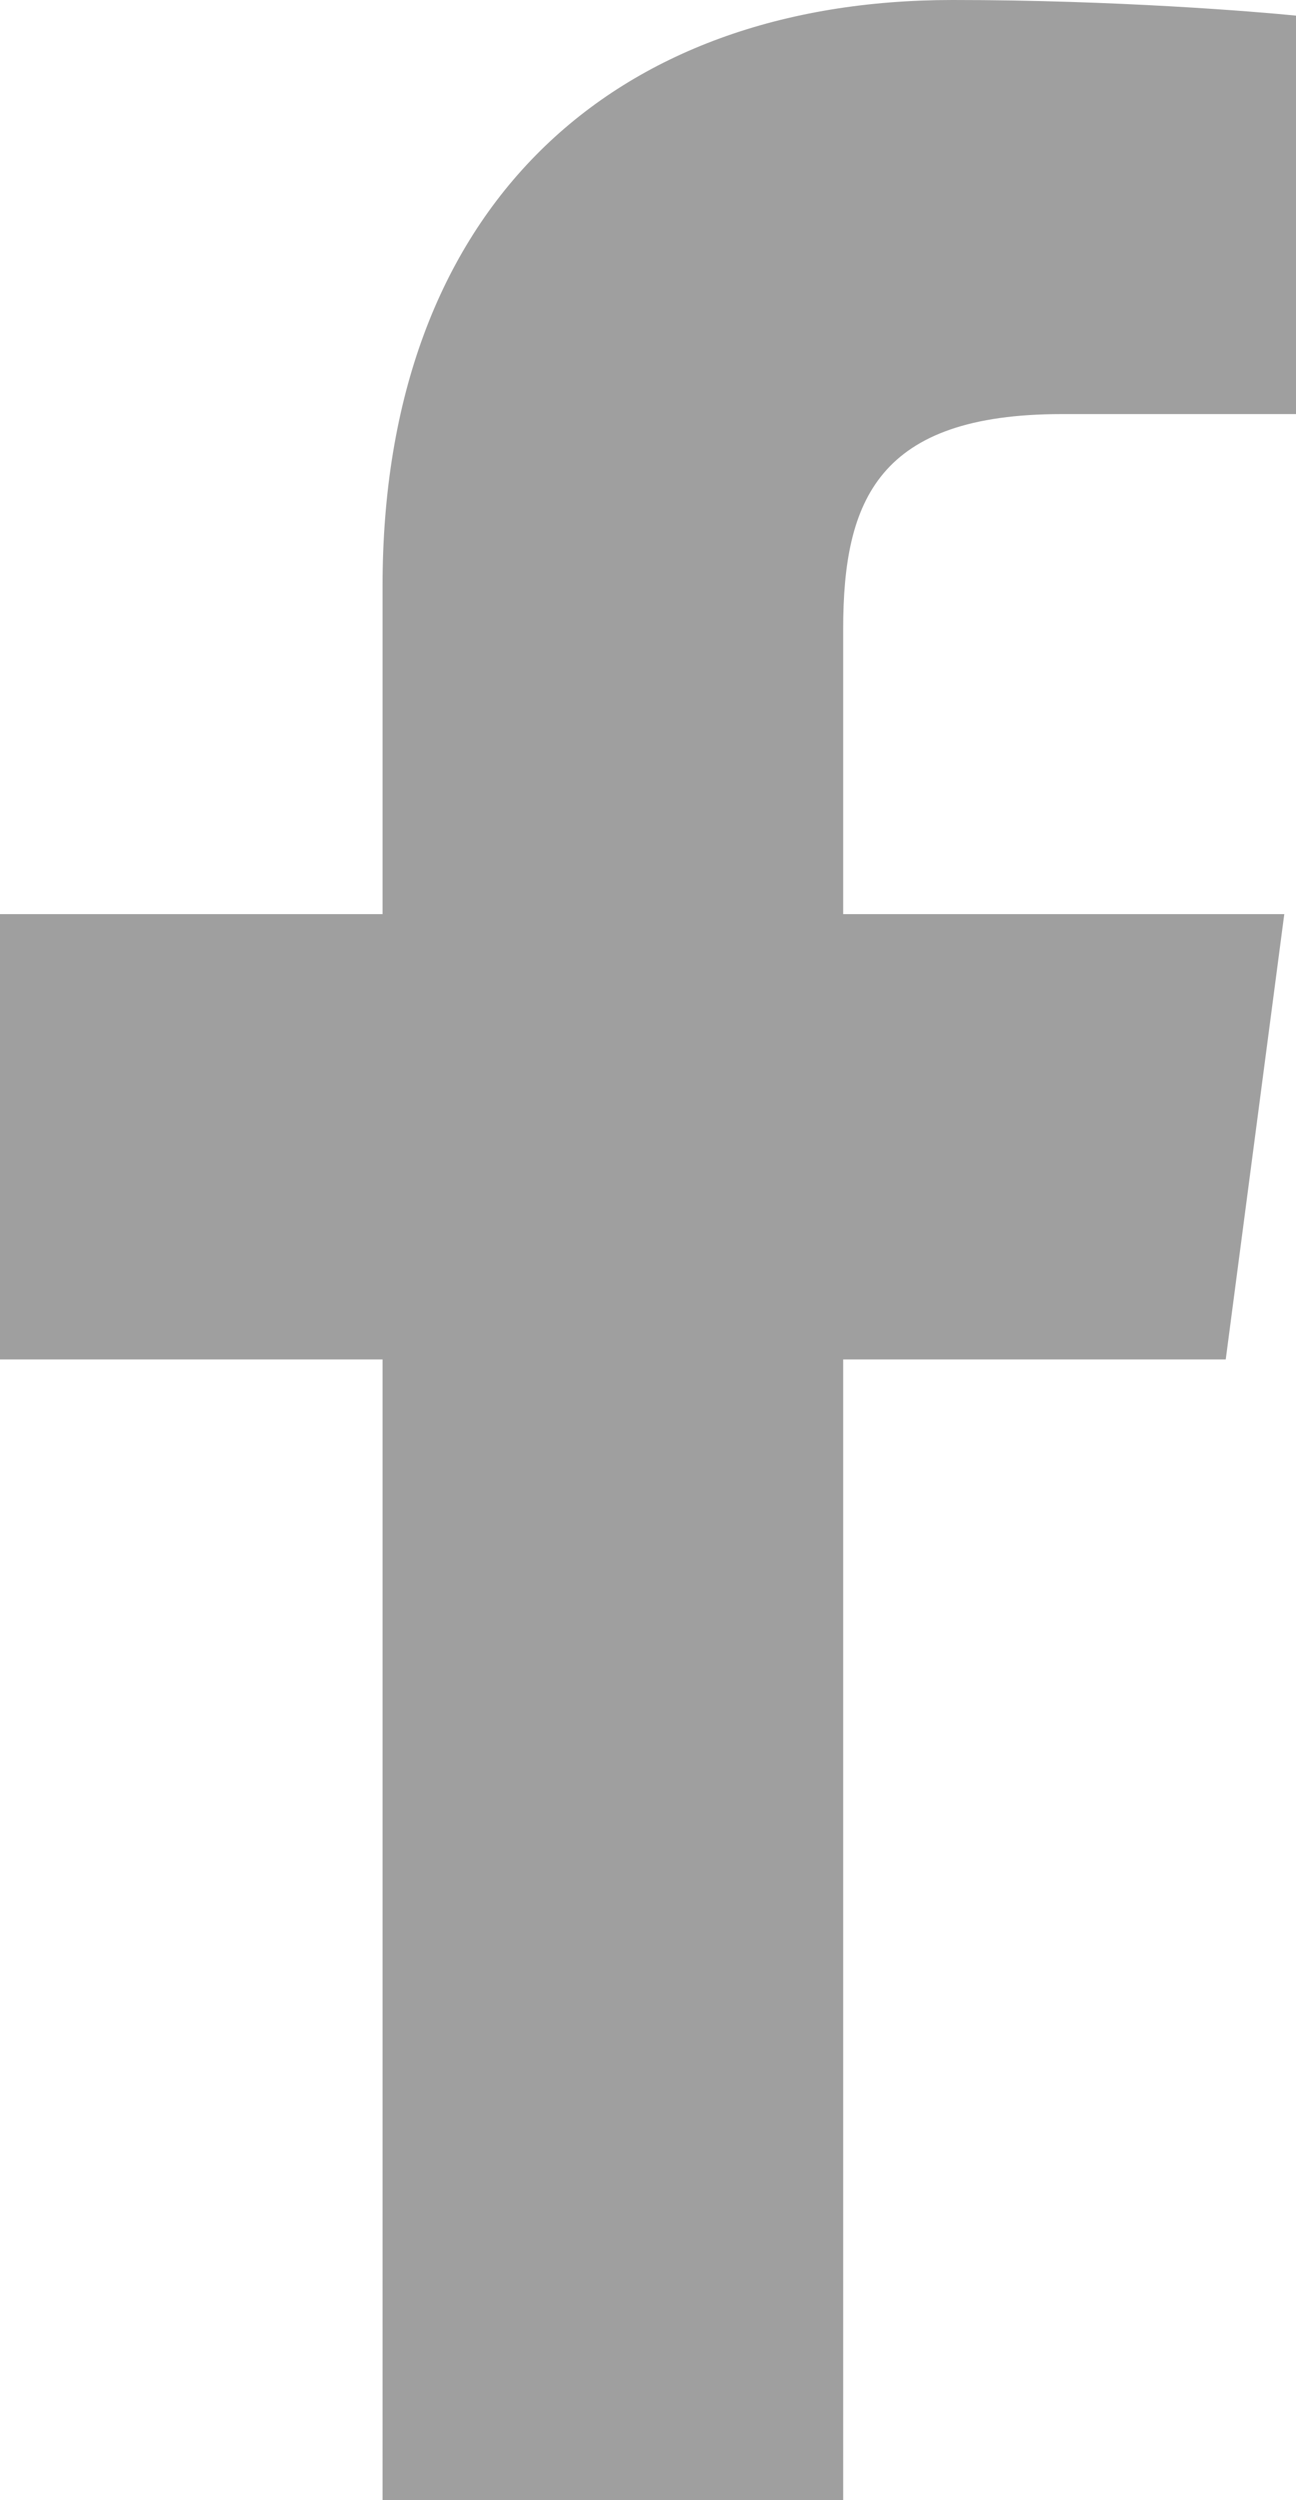 <?xml version="1.0" encoding="utf-8"?>
<!-- Generator: Adobe Illustrator 16.0.4, SVG Export Plug-In . SVG Version: 6.00 Build 0)  -->
<!DOCTYPE svg PUBLIC "-//W3C//DTD SVG 1.1//EN" "http://www.w3.org/Graphics/SVG/1.1/DTD/svg11.dtd">
<svg version="1.1" id="Layer_1" xmlns="http://www.w3.org/2000/svg" xmlns:xlink="http://www.w3.org/1999/xlink" x="0px" y="0px"
	 width="308.802px" height="595.281px" viewBox="143.24 123.304 308.802 595.281"
	 enable-background="new 143.24 123.304 308.802 595.281" xml:space="preserve">
<path id="f" fill="#9F9F9F" d="M344.146,718.585V446.988h91.152l13.952-106.034H344.146v-67.899
	c0-30.694,8.371-51.157,52.088-51.157h55.808v-94.873c-9.302-0.93-42.785-3.721-81.852-3.721
	c-80.921,0-135.798,49.297-135.798,139.519v78.13H143.24v106.034h91.152v271.597L344.146,718.585L344.146,718.585z"/>
</svg>
